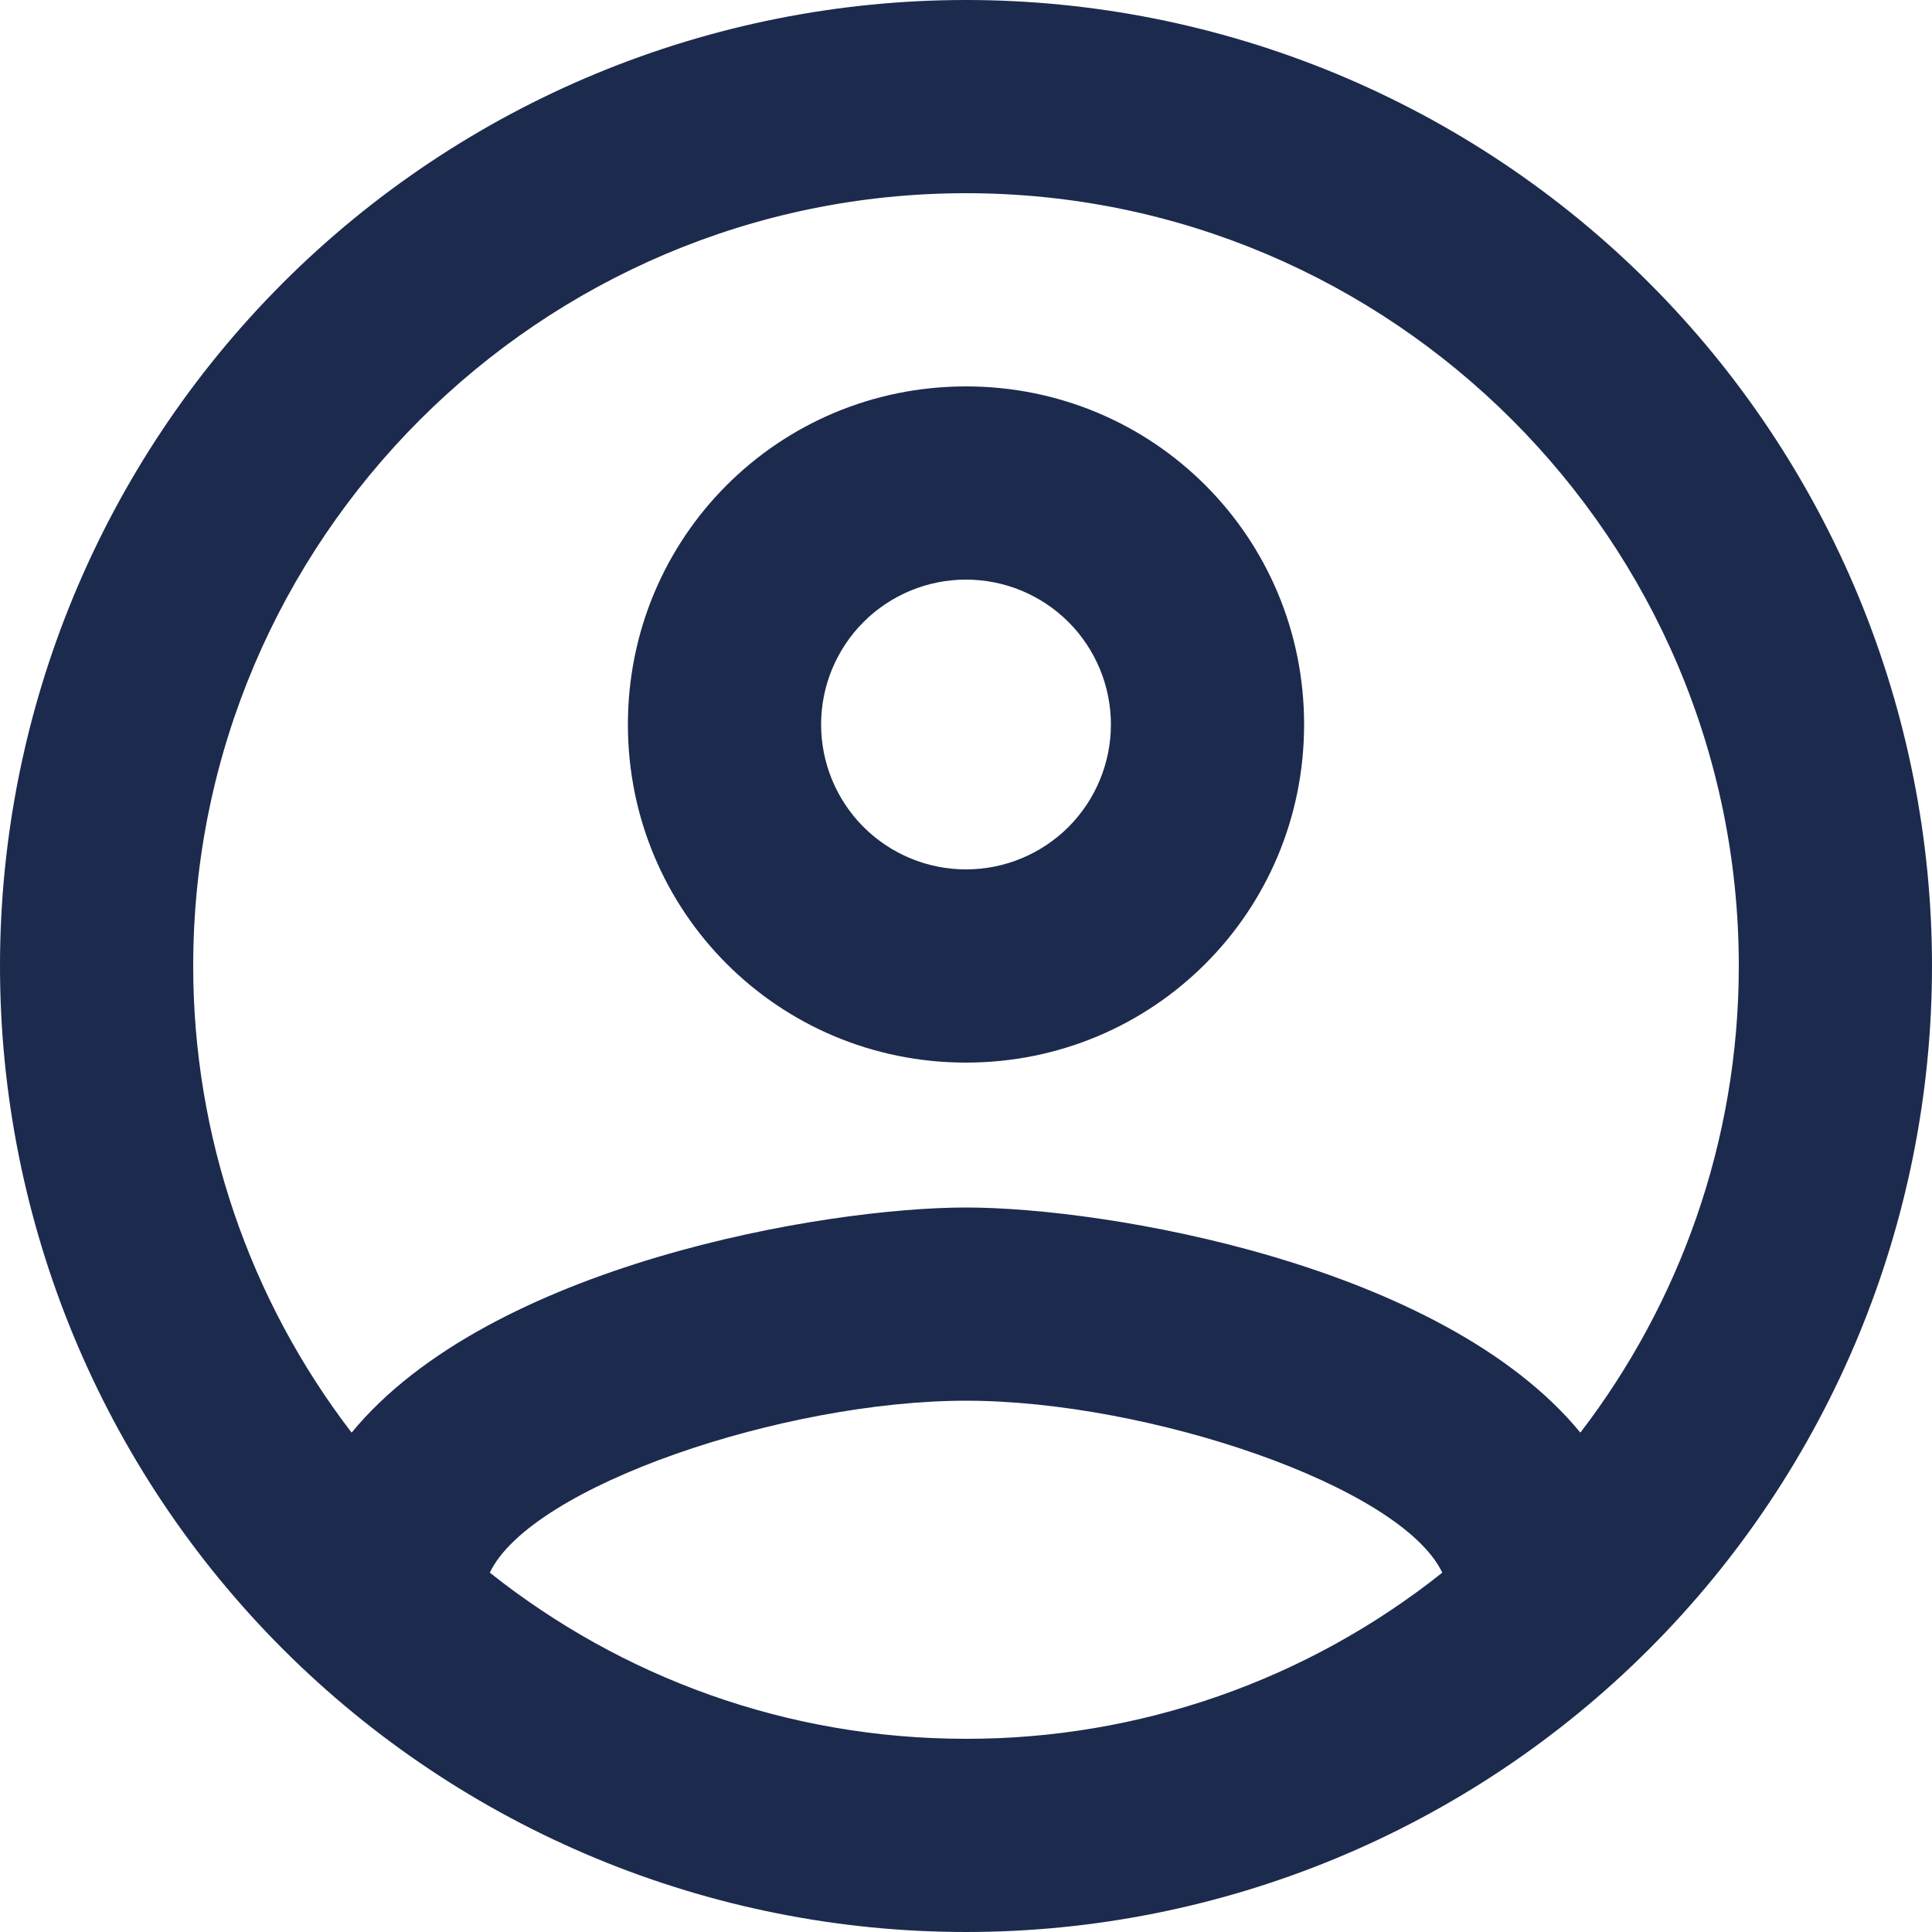 <svg width="21" height="21" viewBox="0 0 21 21" fill="none" xmlns="http://www.w3.org/2000/svg">
<path d="M10.5 0C9.121 0 7.756 0.272 6.482 0.799C5.208 1.327 4.05 2.1 3.075 3.075C1.106 5.045 0 7.715 0 10.5C0 13.285 1.106 15.956 3.075 17.925C4.05 18.9 5.208 19.673 6.482 20.201C7.756 20.728 9.121 21 10.5 21C13.285 21 15.956 19.894 17.925 17.925C19.894 15.956 21 13.285 21 10.5C21 9.121 20.728 7.756 20.201 6.482C19.673 5.208 18.9 4.05 17.925 3.075C16.95 2.1 15.792 1.327 14.518 0.799C13.244 0.272 11.879 0 10.5 0ZM5.324 17.094C5.775 16.149 8.526 15.225 10.5 15.225C12.474 15.225 15.225 16.149 15.677 17.094C14.206 18.266 12.38 18.903 10.5 18.9C8.547 18.9 6.752 18.228 5.324 17.094ZM17.178 15.572C15.677 13.745 12.033 13.125 10.5 13.125C8.967 13.125 5.324 13.745 3.822 15.572C2.705 14.117 2.1 12.334 2.1 10.5C2.1 5.87 5.87 2.1 10.5 2.1C15.13 2.1 18.9 5.87 18.9 10.5C18.9 12.411 18.249 14.175 17.178 15.572ZM10.5 4.2C8.463 4.2 6.825 5.838 6.825 7.875C6.825 9.912 8.463 11.55 10.5 11.55C12.537 11.55 14.175 9.912 14.175 7.875C14.175 5.838 12.537 4.2 10.5 4.2ZM10.5 9.45C10.082 9.45 9.682 9.284 9.386 8.989C9.091 8.693 8.925 8.293 8.925 7.875C8.925 7.457 9.091 7.057 9.386 6.761C9.682 6.466 10.082 6.3 10.5 6.3C10.918 6.3 11.318 6.466 11.614 6.761C11.909 7.057 12.075 7.457 12.075 7.875C12.075 8.293 11.909 8.693 11.614 8.989C11.318 9.284 10.918 9.45 10.5 9.45Z" fill="#1C2A4D"/>
</svg>

